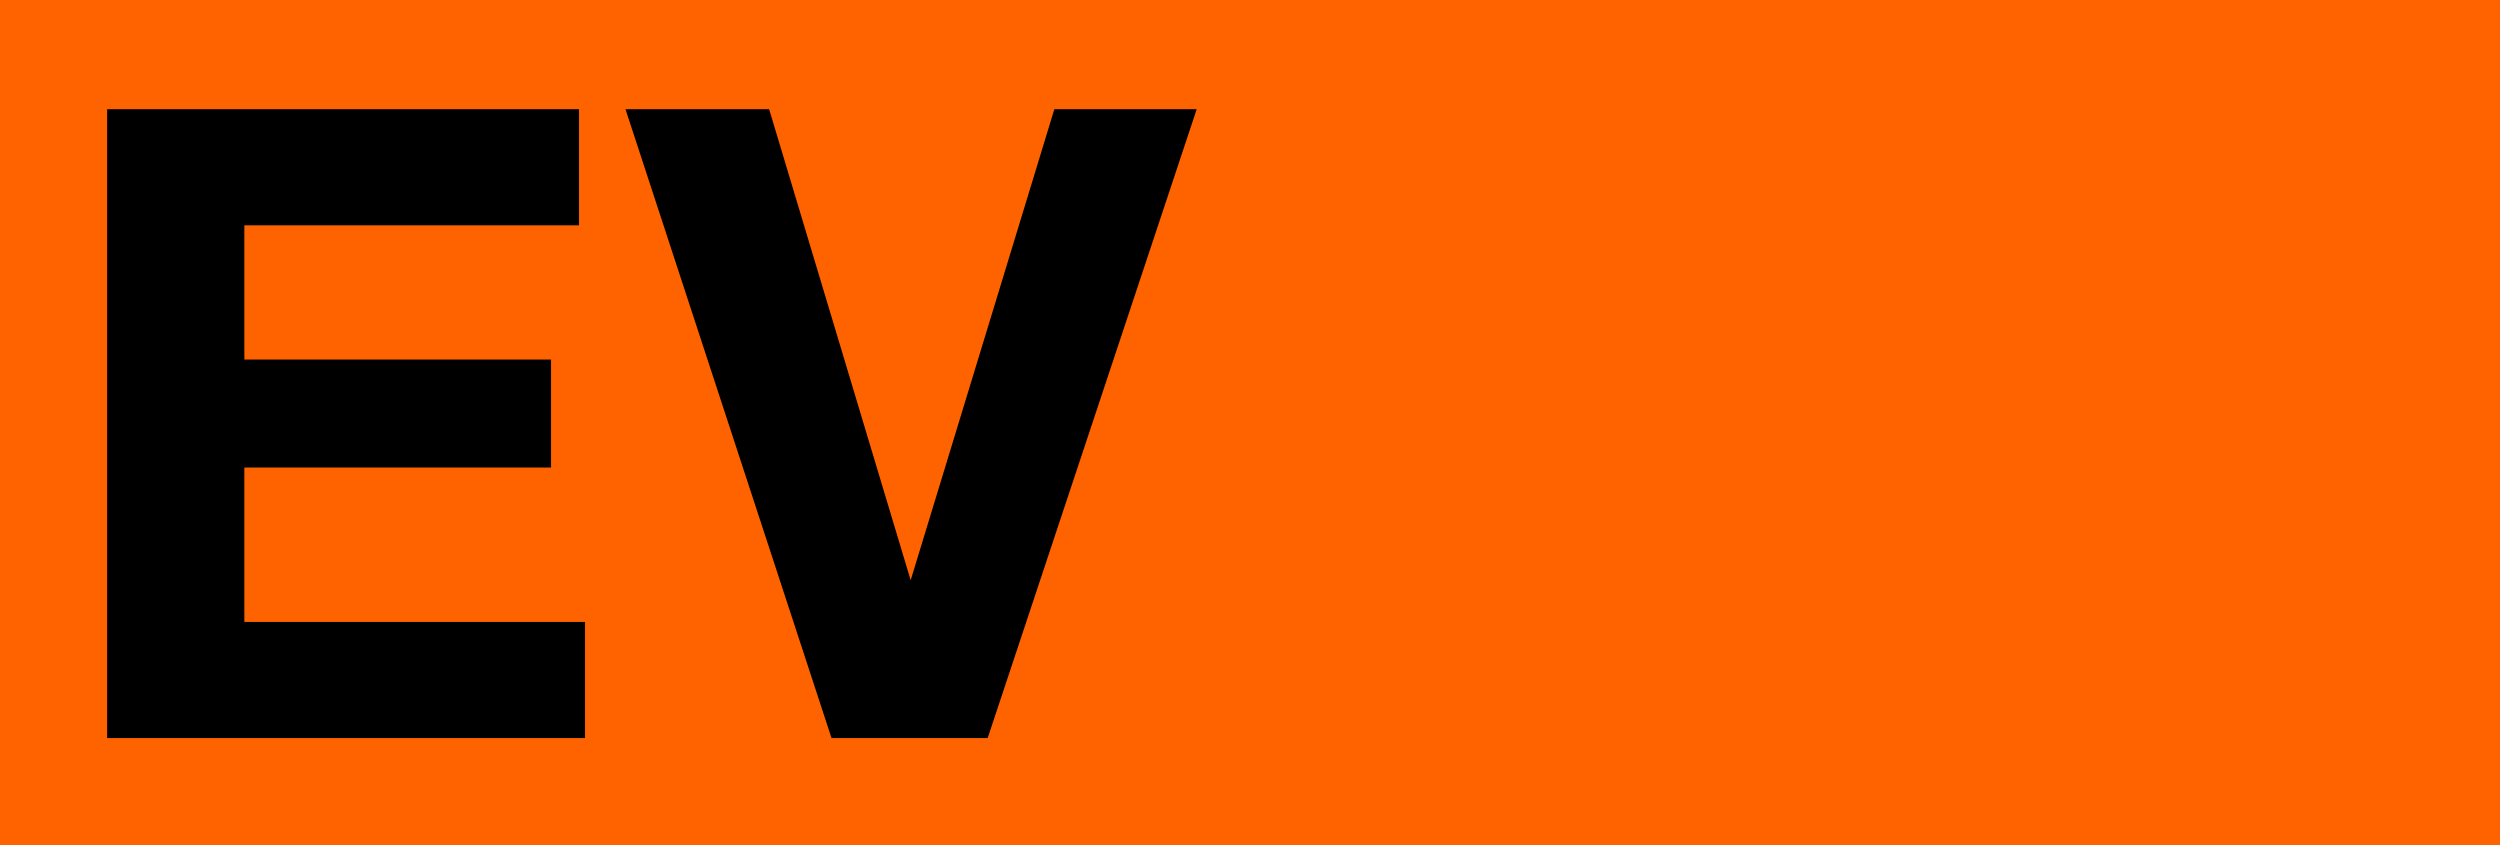 <?xml version="1.0" encoding="utf-8"?>
<!-- Generator: Adobe Illustrator 26.0.1, SVG Export Plug-In . SVG Version: 6.00 Build 0)  -->
<svg version="1.0" id="Ebene_1" xmlns="http://www.w3.org/2000/svg" xmlns:xlink="http://www.w3.org/1999/xlink" x="0px" y="0px"
	 viewBox="0 0 210 71" enable-background="new 0 0 210 71" xml:space="preserve">
<rect id="background-orange" fill="#FF6300" width="210" height="71"/>
<g id="EV:background-orange:9">
	<path d="M48.638,9.174v9.756H20.526v11.273h25.763v9.069H20.526v12.972h28.617V62H9V9.174H48.638z"/>
	<path d="M100.524,9.174L82.964,62H69.848L52.54,9.174h12.068l11.888,39.565L88.564,9.174H100.524z"/>
</g>
</svg>
